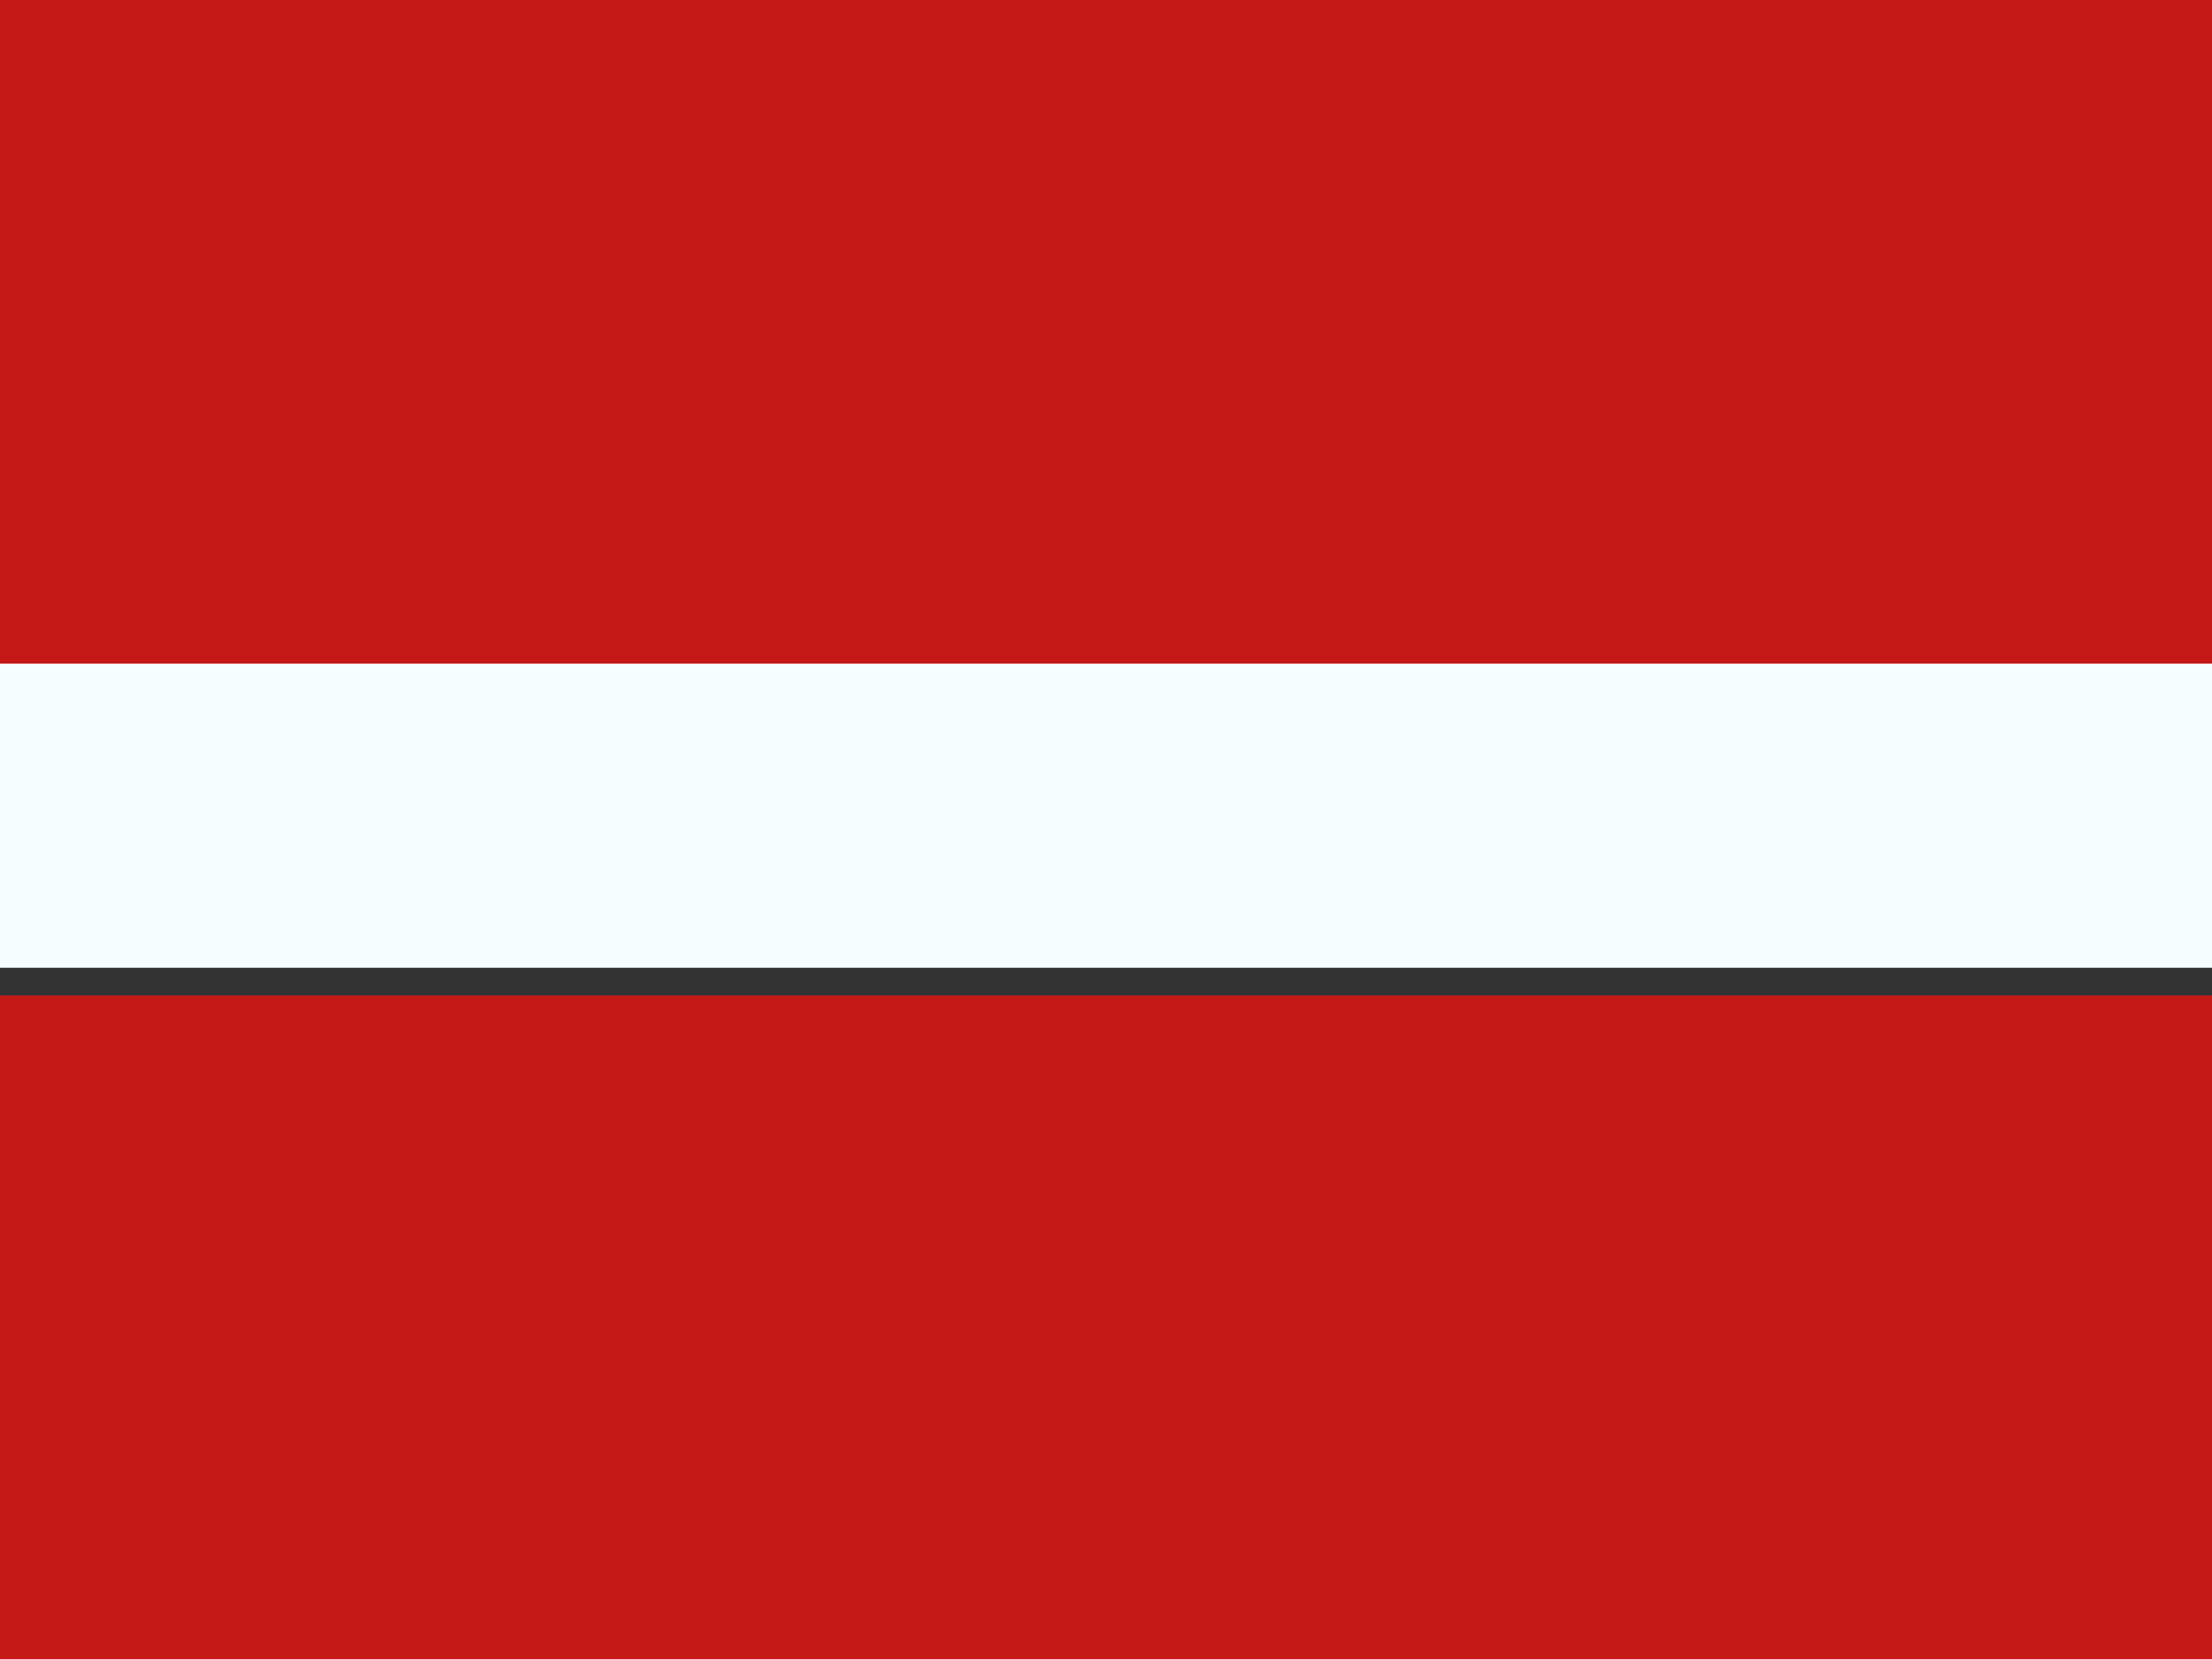 <svg viewBox="0 0 20 15" fill="none" xmlns="http://www.w3.org/2000/svg"><rect x="0" y="0" width="20" height="15" fill="#333333" stroke="none"/><path d="M0 9h20v6H0V9Z" fill="#c51918"/><path d="M0 5h20v3.75H0V5Z" fill="#f7fcff"/><path d="M0 0h20v6H0V0Z" fill="#c51918"/></svg>